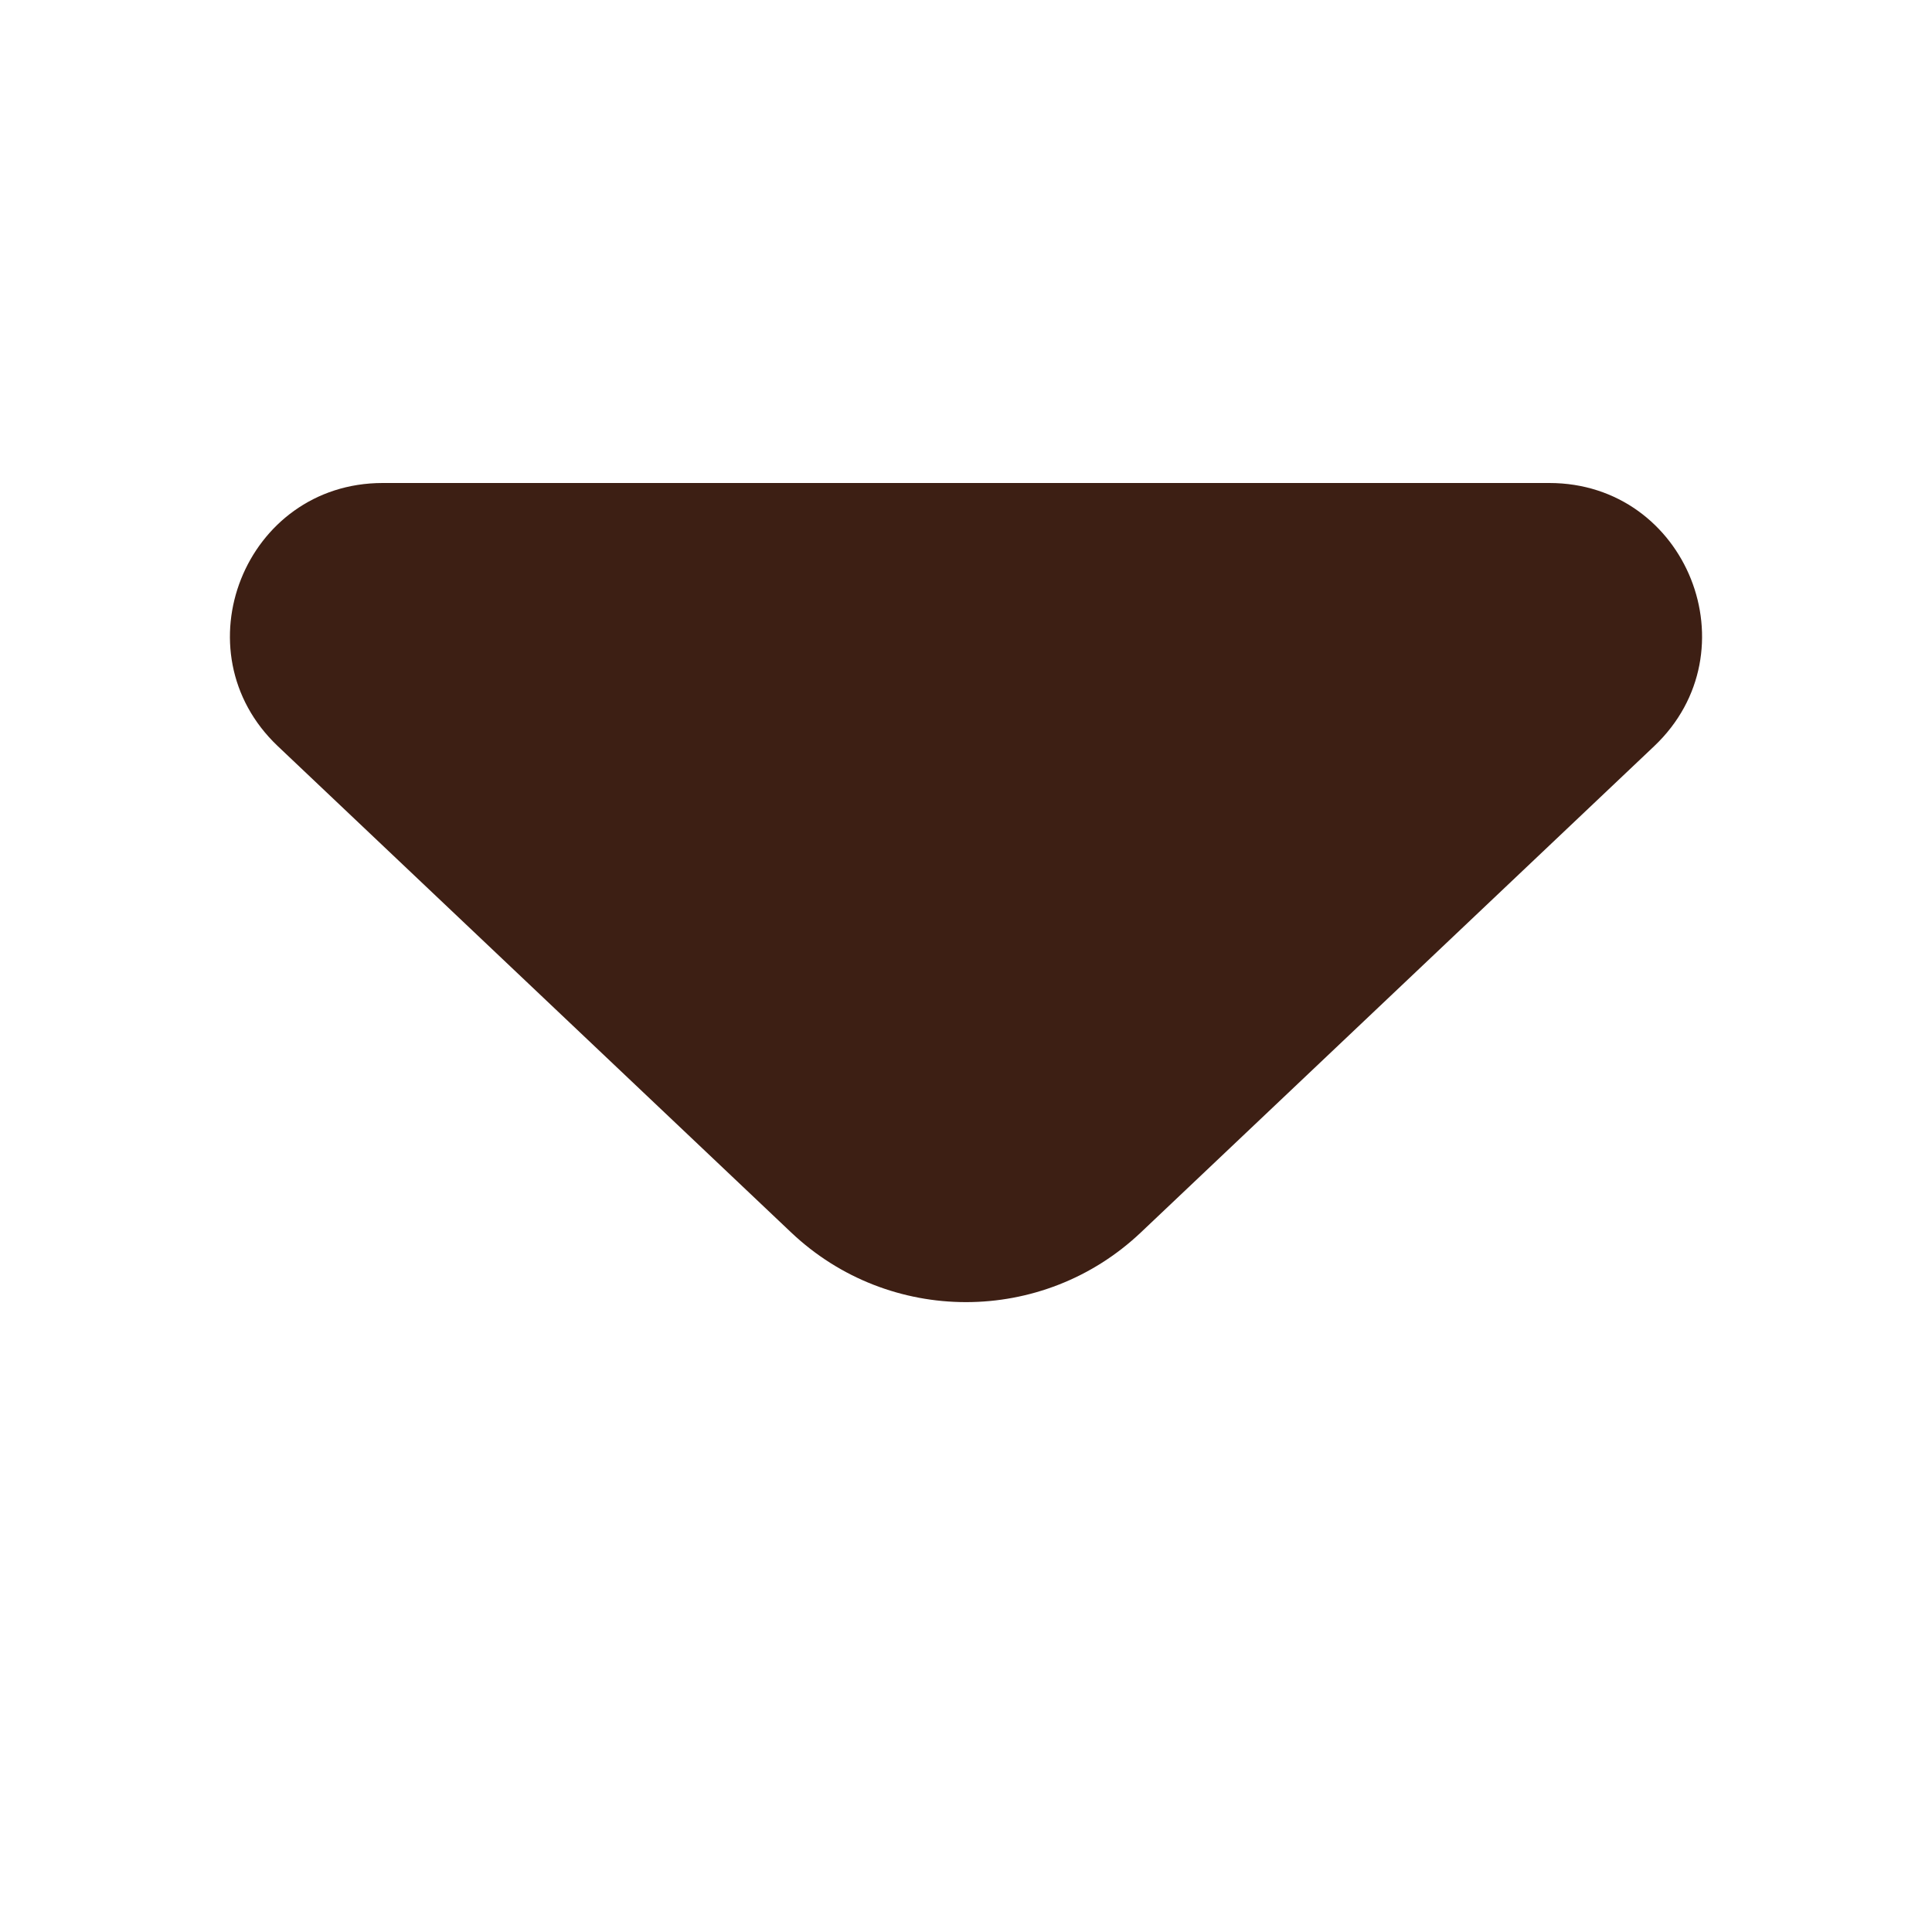 <svg width="12" height="12" viewBox="0 0 12 12" fill="none" xmlns="http://www.w3.org/2000/svg">
<path d="M9.623 3C10.479 3 10.896 4.046 10.274 4.635L7.086 7.655C6.477 8.232 5.523 8.232 4.914 7.655L1.726 4.635C1.104 4.046 1.521 3 2.377 3H9.623Z" fill="#3D1F14"/>
</svg>
